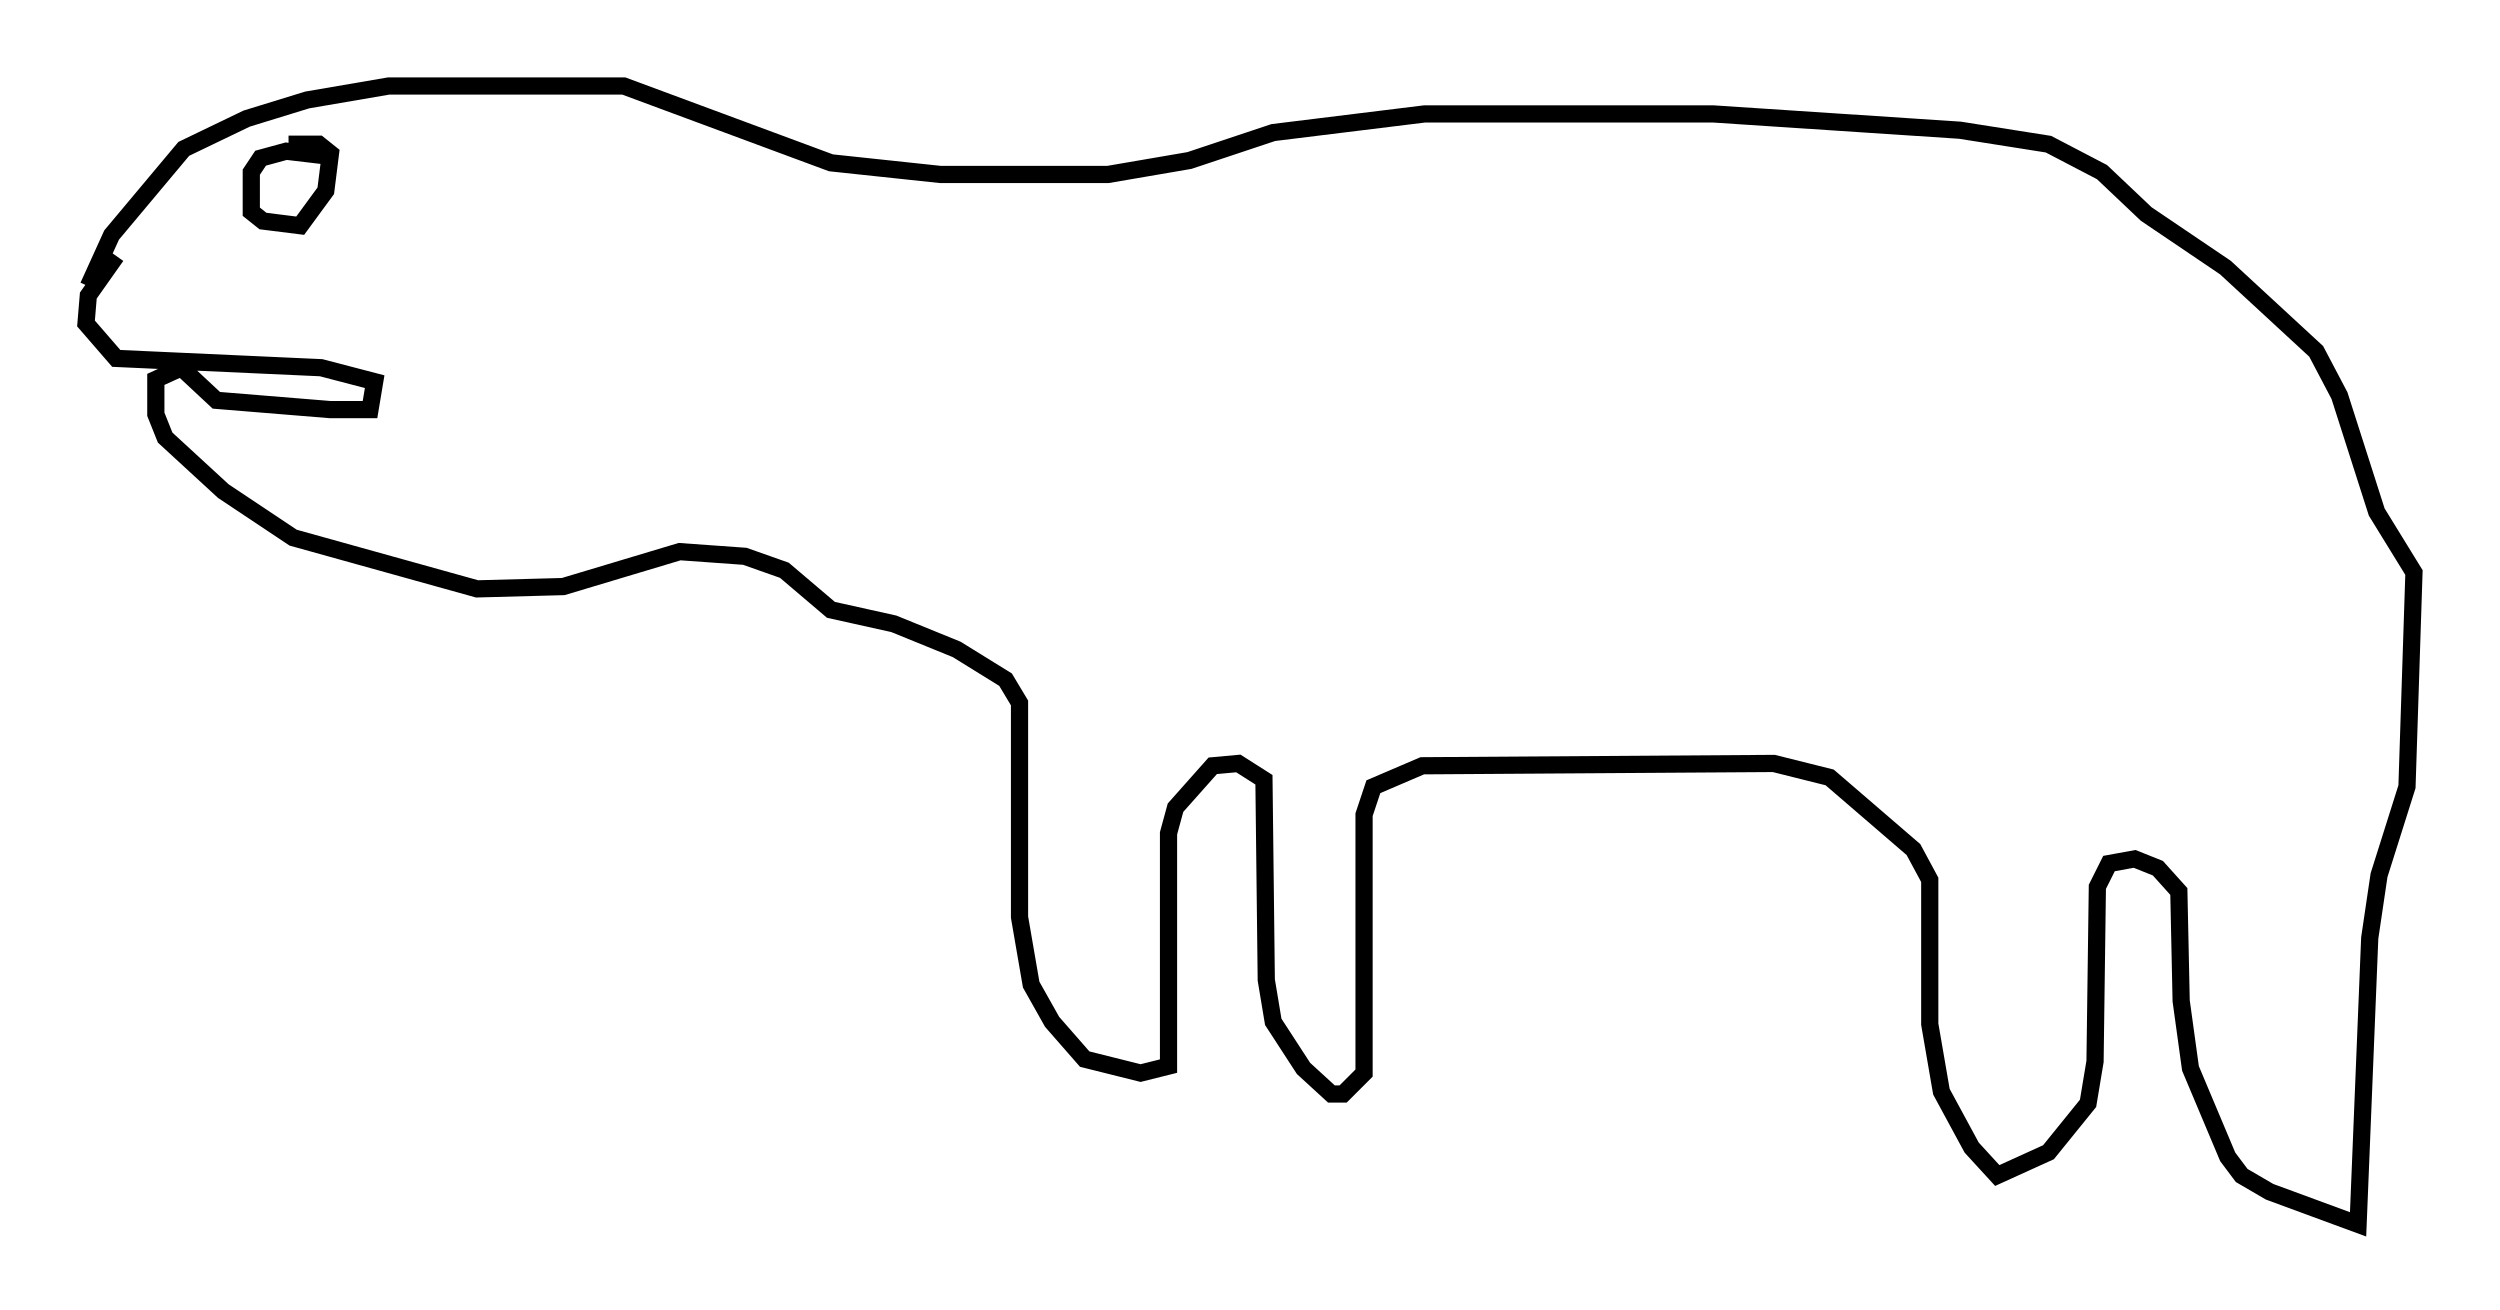 <?xml version="1.0" encoding="utf-8" ?>
<svg baseProfile="full" height="76.17" version="1.1" width="145.317" xmlns="http://www.w3.org/2000/svg" xmlns:ev="http://www.w3.org/2001/xml-events" xmlns:xlink="http://www.w3.org/1999/xlink"><defs /><rect fill="white" height="76.17" width="145.317" x="0" y="0" /><path d="M5.135, 18.802 m0.0, -2.165 l1.353, -2.977 4.195, -5.007 l3.654, -1.759 3.518, -1.083 l4.736, -0.812 13.667, 0.0 l12.043, 4.465 6.36, 0.677 l9.743, 0.0 4.736, -0.812 l4.871, -1.624 8.796, -1.083 l16.779, 0.0 14.344, 0.947 l5.142, 0.812 3.112, 1.624 l2.571, 2.436 4.601, 3.112 l5.277, 4.871 1.353, 2.571 l2.165, 6.766 2.165, 3.518 l-0.406, 12.449 -1.624, 5.142 l-0.541, 3.654 -0.677, 16.644 l-5.142, -1.894 -1.624, -0.947 l-0.812, -1.083 -2.165, -5.142 l-0.541, -3.924 -0.135, -6.36 l-1.218, -1.353 -1.353, -0.541 l-1.488, 0.271 -0.677, 1.353 l-0.135, 10.149 -0.406, 2.436 l-2.3, 2.842 -2.977, 1.353 l-1.488, -1.624 -1.759, -3.248 l-0.677, -3.924 0.0, -8.39 l-0.947, -1.759 -4.871, -4.195 l-3.248, -0.812 -20.433, 0.135 l-2.842, 1.218 -0.541, 1.624 l0.0, 15.02 -1.218, 1.218 l-0.677, 0.0 -1.624, -1.488 l-1.759, -2.706 -0.406, -2.436 l-0.135, -11.637 -1.488, -0.947 l-1.488, 0.135 -2.165, 2.436 l-0.406, 1.488 0.0, 13.532 l-1.624, 0.406 -3.248, -0.812 l-1.894, -2.165 -1.218, -2.165 l-0.677, -3.924 0.0, -12.449 l-0.812, -1.353 -2.842, -1.759 l-3.654, -1.488 -3.654, -0.812 l-2.706, -2.3 -2.3, -0.812 l-3.789, -0.271 -6.766, 2.03 l-5.007, 0.135 -10.69, -2.977 l-4.059, -2.706 -3.383, -3.112 l-0.541, -1.353 0.0, -2.03 l1.488, -0.677 2.03, 1.894 l6.631, 0.541 2.3, 0.0 l0.271, -1.624 -3.112, -0.812 l-11.908, -0.541 -1.759, -2.03 l0.135, -1.624 1.624, -2.3 m12.178, -5.819 l-2.3, -0.271 -1.488, 0.406 l-0.541, 0.812 0.0, 2.3 l0.677, 0.541 2.165, 0.271 l1.488, -2.03 0.271, -2.165 l-0.677, -0.541 -1.759, 0.0 " fill="none" stroke="black" stroke-width="1" /></svg>